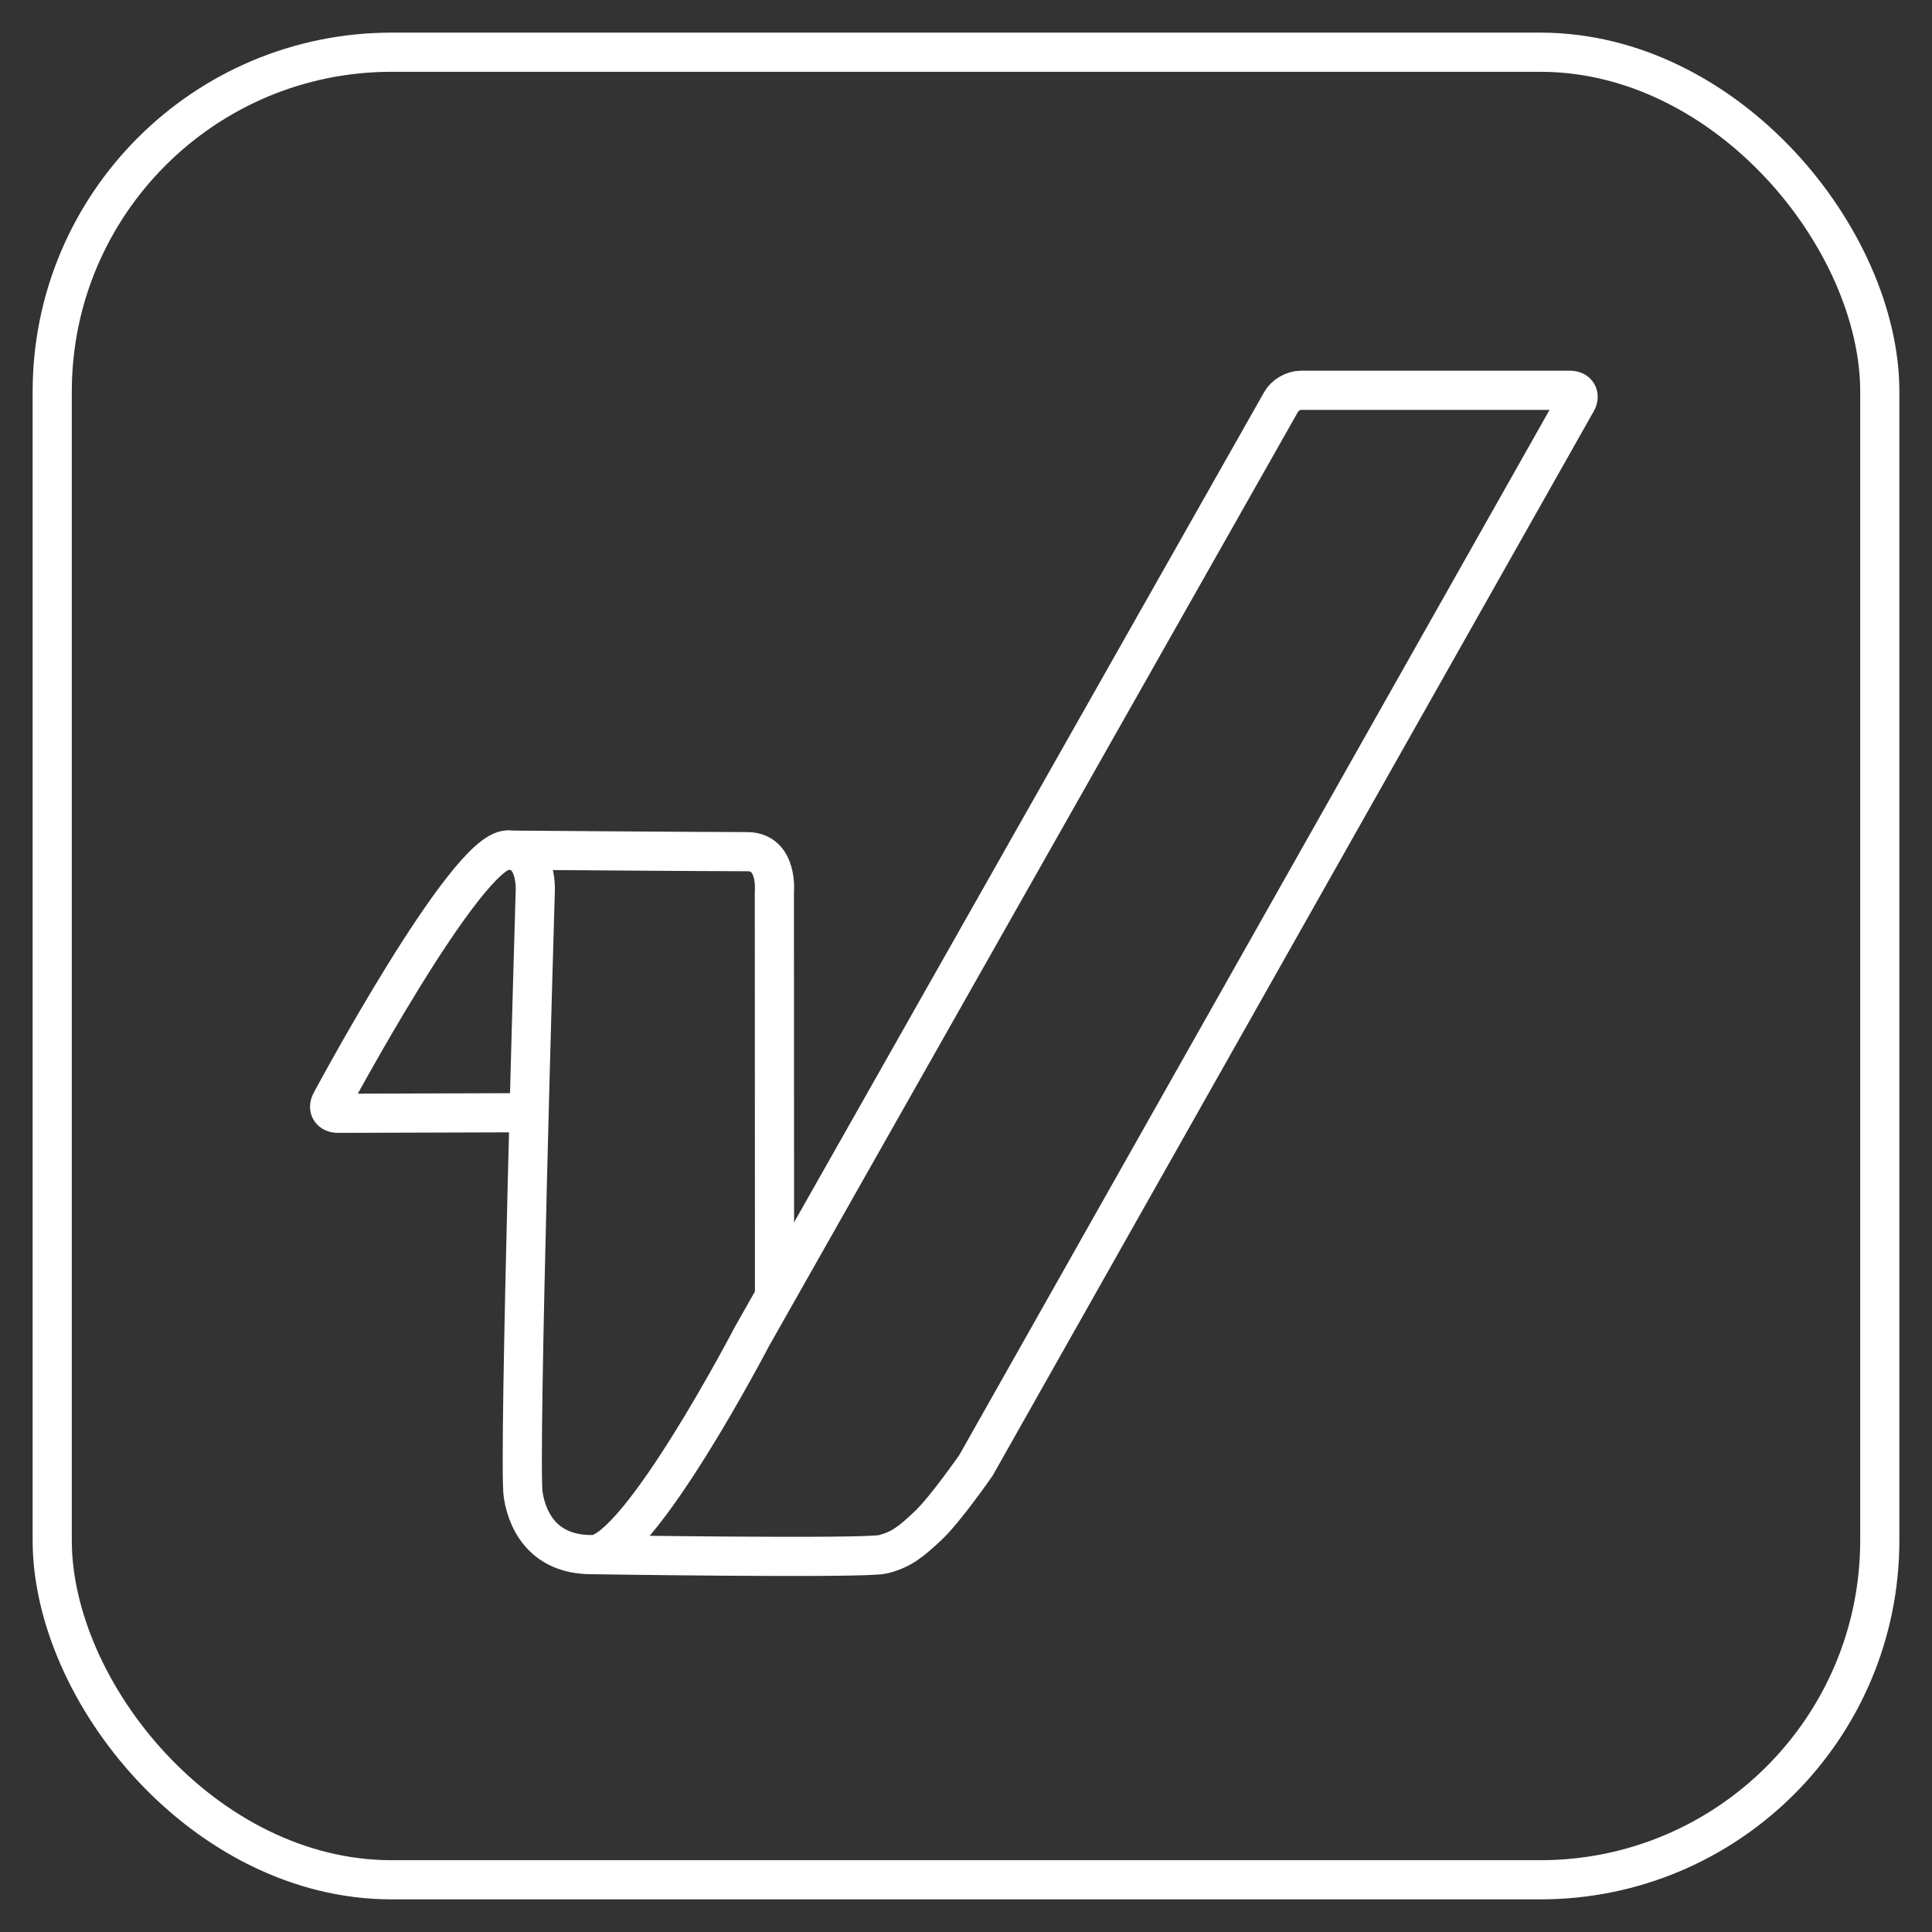 <?xml version="1.0" encoding="UTF-8" standalone="no"?>
<svg width="74px" height="74px" viewBox="0 0 74 74" version="1.1" xmlns="http://www.w3.org/2000/svg" xmlns:xlink="http://www.w3.org/1999/xlink">
    <rect x="0" y="0" width="74" height="74" fill="#333333" stroke="none"/>
    <!-- Generator: Sketch 3.6.1 (26313) - http://www.bohemiancoding.com/sketch -->
    <title>Logo-Outline</title>
    <desc>Created with Sketch.</desc>
    <defs></defs>
    <g id="Website" stroke="none" stroke-width="1" fill="none" fill-rule="evenodd">
        <g id="Desktop-HD-Copy-3" transform="translate(-55, -32)" stroke="#FFFFFF" stroke-width="1.5">
            <g id="Logo-Outline" transform="translate(57, 34)">
                <path d="M18.205,40.619 L10.951,40.642 C10.669,40.643 10.545,40.451 10.677,40.21 C10.677,40.21 15.843,30.556 17.447,30.556 C18.642,30.556 18.499,32.223 18.499,32.223 C18.499,32.223 17.849,54.066 18.04,55.263 C18.231,56.461 18.987,57.579 20.725,57.544 C22.464,57.51 26.794,49.204 26.794,49.204 L47.077,13.381 C47.213,13.143 47.538,12.949 47.823,12.949 L58.135,12.949 C58.412,12.949 58.522,13.151 58.391,13.383 L35.383,54.124 C35.383,54.124 34.213,55.811 33.553,56.433 C32.892,57.054 32.519,57.357 31.822,57.532 C31.124,57.708 20.629,57.545 20.629,57.545" id="Path-1176"></path>
                <path d="M17.34,30.561 C17.34,30.561 25.017,30.621 26.62,30.621 C27.816,30.621 27.66,32.175 27.66,32.175 L27.666,47.768" id="Path-1176-Copy"></path>
                <rect id="Rectangle-363" x="0" y="0" width="70" height="70" rx="13"></rect>
            </g>
        </g>
    </g>
</svg>